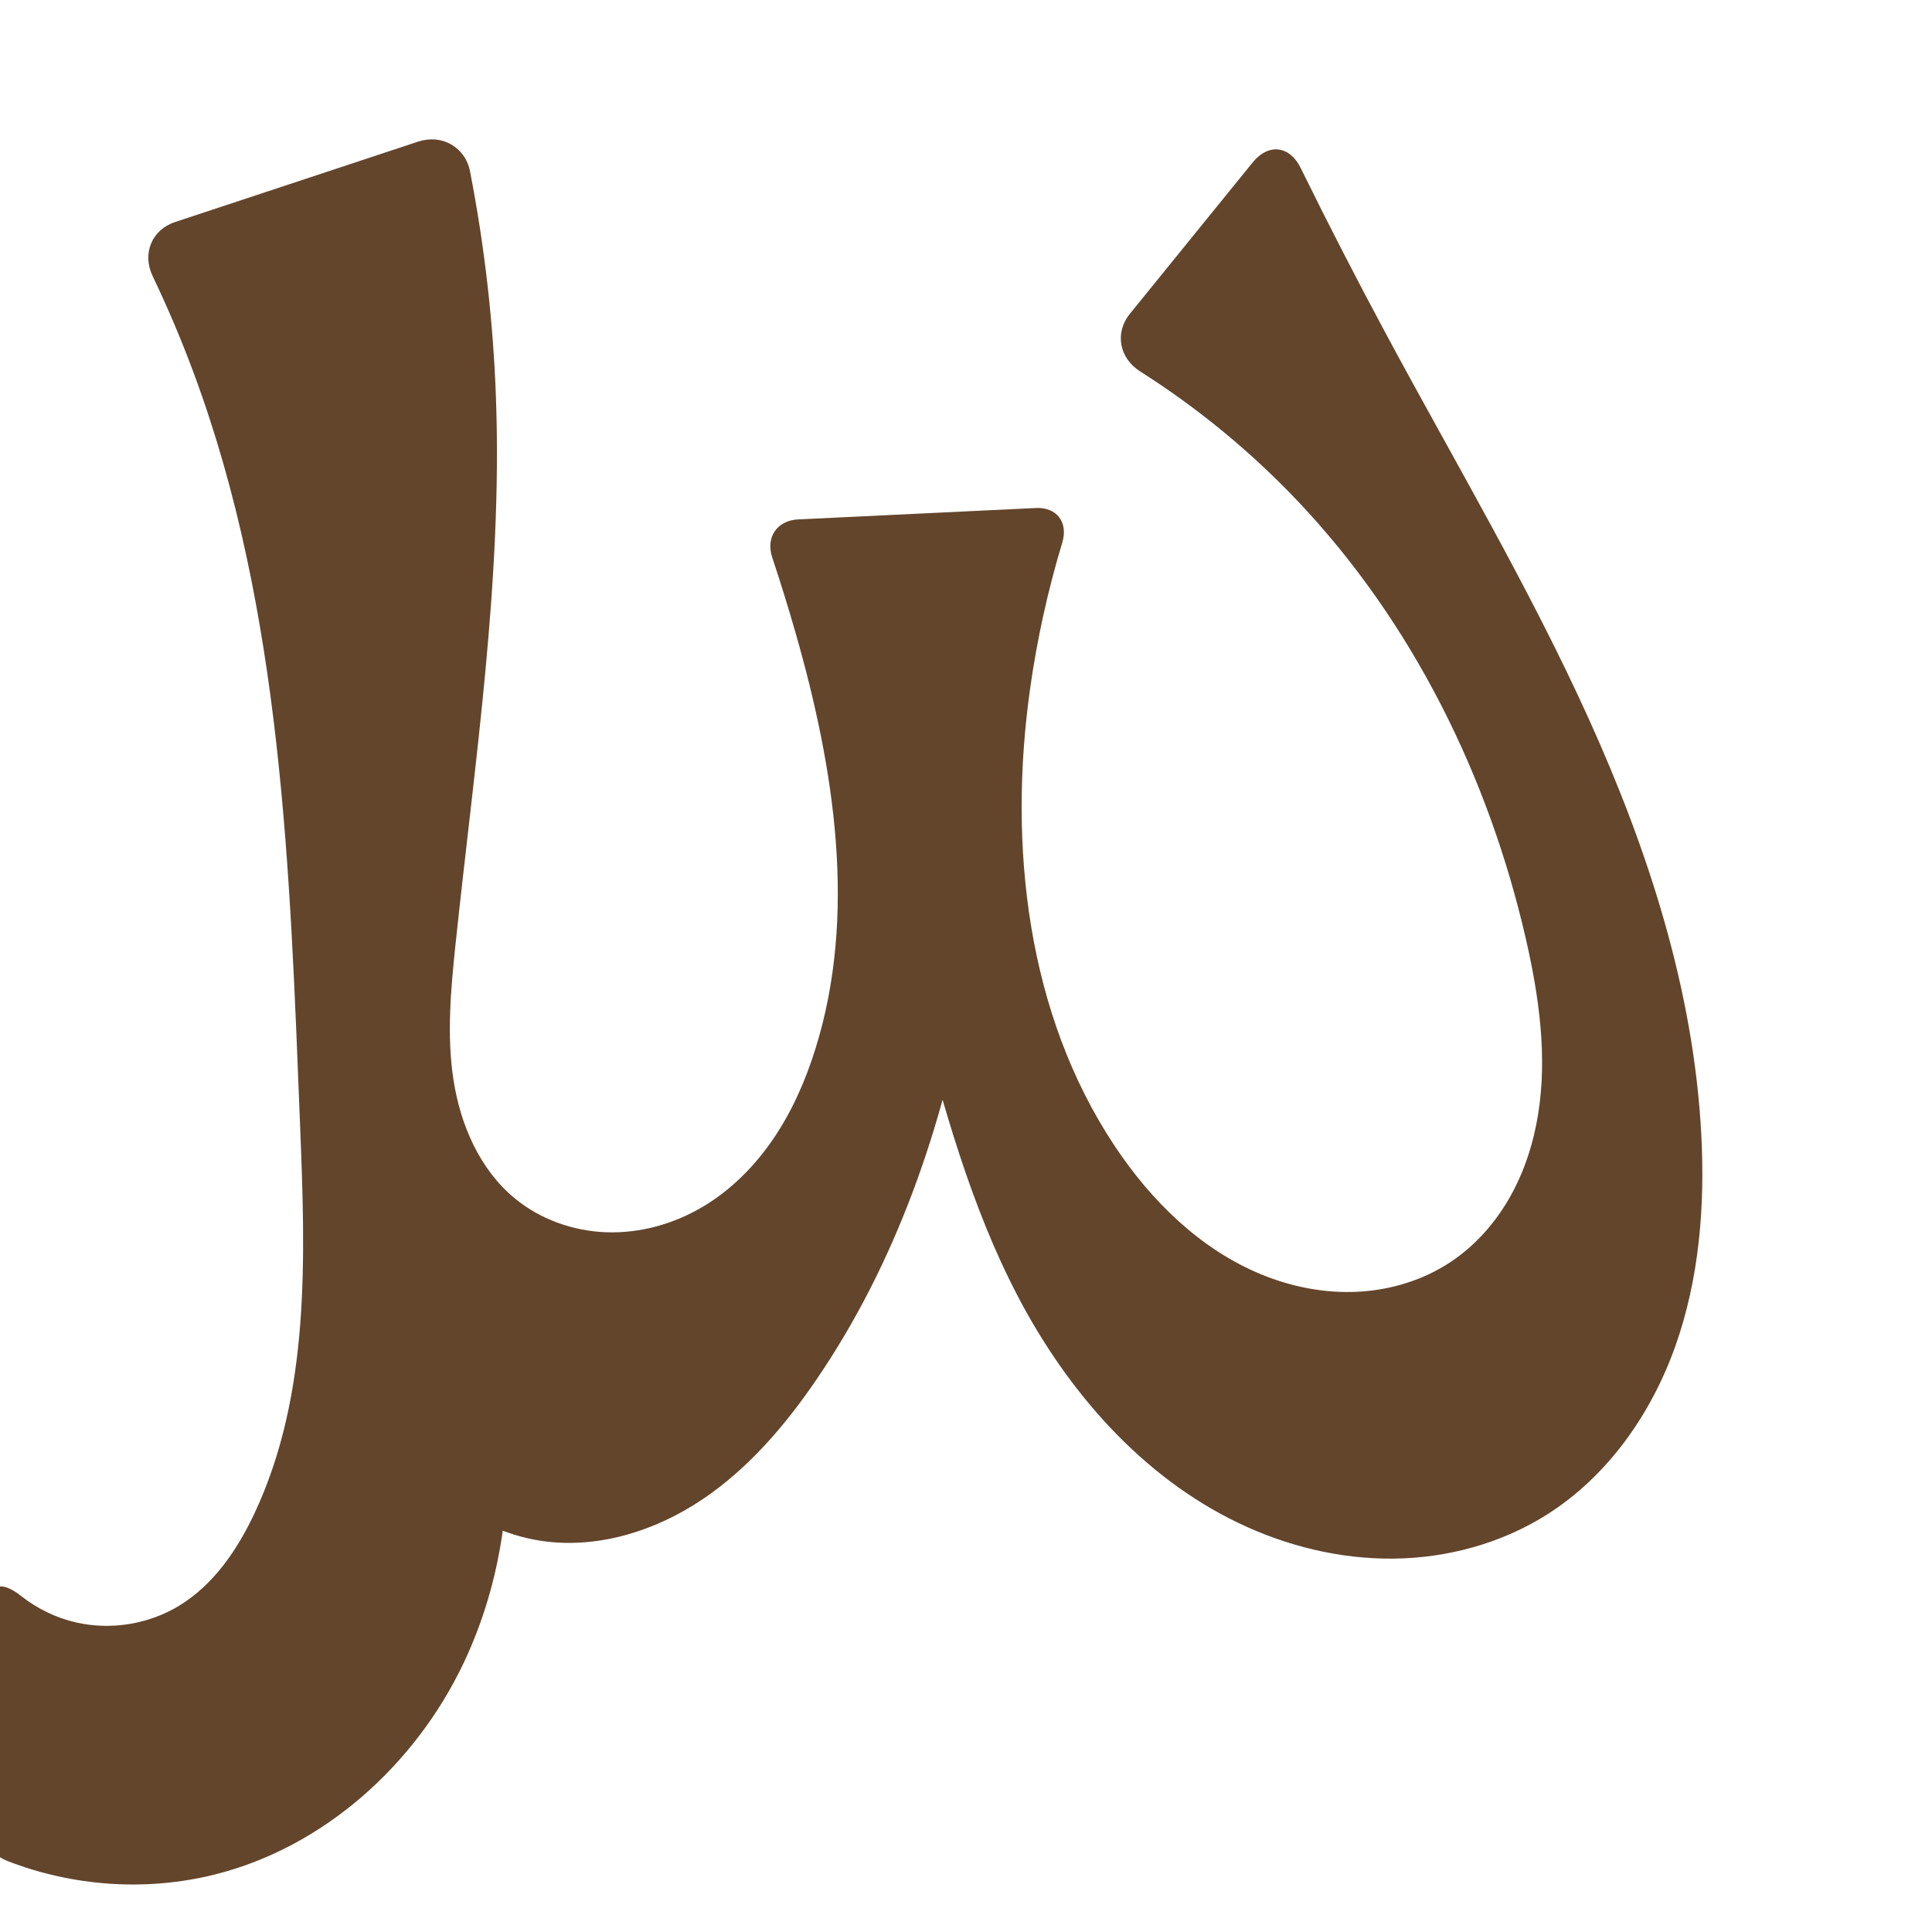 <?xml version="1.0" encoding="UTF-8" standalone="no"?>
<svg
   xmlns:dc="http://purl.org/dc/elements/1.1/"
   xmlns:cc="http://creativecommons.org/ns#"
   xmlns:rdf="http://www.w3.org/1999/02/22-rdf-syntax-ns#"
   xmlns:svg="http://www.w3.org/2000/svg"
   xmlns="http://www.w3.org/2000/svg"
   xmlns:sodipodi="http://sodipodi.sourceforge.net/DTD/sodipodi-0.dtd"
   xmlns:inkscape="http://www.inkscape.org/namespaces/inkscape"
   xml:space="preserve"
   width="1000"
   height="1000"
   version="1.1"
   style="clip-rule:evenodd;fill-rule:evenodd;image-rendering:optimizeQuality;shape-rendering:geometricPrecision;text-rendering:geometricPrecision"
   viewBox="0 0 1000 1000"
   id="svg10"
   sodipodi:docname="൰.svg"
   inkscape:version="1.0.2 (e86c870879, 2021-01-15)"><sodipodi:namedview
   pagecolor="#ffffff"
   bordercolor="#666666"
   borderopacity="1"
   objecttolerance="10"
   gridtolerance="10"
   guidetolerance="10"
   inkscape:pageopacity="0"
   inkscape:pageshadow="2"
   inkscape:window-width="1920"
   inkscape:window-height="1009"
   id="namedview12"
   showgrid="false"
   inkscape:zoom="0.678"
   inkscape:cx="375.0377"
   inkscape:cy="478.99518"
   inkscape:window-x="0"
   inkscape:window-y="0"
   inkscape:window-maximized="1"
   inkscape:current-layer="svg10"
   showguides="true"
   inkscape:guide-bbox="true"
   inkscape:document-rotation="0"
   inkscape:snap-to-guides="true"
   inkscape:snap-grids="true"><sodipodi:guide
     position="0,1000"
     orientation="0,1"
     id="guide16"
     inkscape:label=""
     inkscape:locked="true"
     inkscape:color="rgb(0,0,255)" /><sodipodi:guide
     position="1763.312,2036.169"
     orientation="1000,0"
     id="guide18" /><sodipodi:guide
     position="0,200"
     orientation="0,1"
     id="guide20"
     inkscape:label="base"
     inkscape:locked="true"
     inkscape:color="rgb(0,0,255)" /><inkscape:grid
     type="xygrid"
     id="grid24"
     originx="-473.376"
     originy="-489.692" /><sodipodi:guide
     position="0,0"
     orientation="0,1"
     id="guide34"
     inkscape:label="bottom"
     inkscape:locked="true"
     inkscape:color="rgb(0,0,255)" /><sodipodi:guide
     position="225.051,1693.319"
     orientation="0,1"
     id="guide44"
     inkscape:label=""
     inkscape:locked="false"
     inkscape:color="rgb(0,0,255)" /><sodipodi:guide
     position="0,900"
     orientation="0,1"
     id="guide46"
     inkscape:label=""
     inkscape:locked="true"
     inkscape:color="rgb(0,0,255)" /><sodipodi:guide
     position="883.666,571.583"
     orientation="-1,0"
     id="guide841"
     inkscape:label="width"
     inkscape:locked="false"
     inkscape:color="rgb(0,0,255)" /><sodipodi:guide
     position="0,1000"
     orientation="0,1000"
     id="guide860" /><sodipodi:guide
     position="1000,1000"
     orientation="1000,0"
     id="guide862" /><sodipodi:guide
     position="1000,0"
     orientation="0,-1000"
     id="guide864" /><sodipodi:guide
     position="0,0"
     orientation="-1000,0"
     id="guide866" /></sodipodi:namedview>
 <defs
   id="defs4"><inkscape:path-effect
   effect="fillet_chamfer"
   id="path-effect860"
   is_visible="true"
   lpeversion="1"
   satellites_param="F,0,0,1,0,23.183,0,1 @ F,0,0,1,0,0,0,1 @ F,0,0,1,0,0,0,1 @ F,0,0,1,0,0,0,1 @ F,0,0,1,0,0,0,1 @ F,0,0,1,0,0,0,1 @ F,0,0,1,0,23.183,0,1 @ F,0,0,1,0,23.183,0,1 @ F,0,0,1,0,0,0,1 @ F,0,0,1,0,0,0,1 @ F,0,0,1,0,0,0,1 @ F,0,0,1,0,0,0,1 @ F,0,0,1,0,0,0,1 @ F,0,0,1,0,0,0,1 @ F,0,0,1,0,0,0,1 @ F,0,0,1,0,0,0,1 @ F,0,0,1,0,0,0,1 @ F,0,0,1,0,0,0,1 @ F,0,0,1,0,0,0,1 @ F,0,0,1,0,0,0,1 @ F,0,0,1,0,0,0,1 @ F,0,0,1,0,0,0,1 @ F,0,0,1,0,0,0,1 @ F,0,0,1,0,0,0,1 @ F,0,0,1,0,0,0,1 @ F,0,0,1,0,0,0,1 @ F,0,0,1,0,0,0,1 @ F,0,0,1,0,0,0,1 @ F,0,0,1,0,0,0,1 @ F,0,0,1,0,23.183,0,1 @ F,0,0,1,0,23.183,0,1 @ F,0,0,1,0,0,0,1 @ F,0,0,1,0,0,0,1 @ F,0,0,1,0,0,0,1 @ F,0,0,1,0,0,0,1 @ F,0,0,1,0,0,0,1 @ F,0,0,1,0,0,0,1 @ F,0,0,1,0,0,0,1 @ F,0,0,1,0,0,0,1 @ F,0,0,1,0,0,0,1 @ F,0,0,1,0,19.851,0,1 @ F,0,1,1,0,19.851,0,1 @ F,0,0,1,0,0,0,1 @ F,0,0,1,0,0,0,1 @ F,0,0,1,0,0,0,1 @ F,0,0,1,0,0,0,1 @ F,0,0,1,0,0,0,1 @ F,0,0,1,0,0,0,1 @ F,0,0,1,0,0,0,1 @ F,0,0,1,0,0,0,1 @ F,0,0,1,0,0,0,1 @ F,0,0,1,0,23.183,0,1"
   unit="px"
   method="auto"
   mode="F"
   radius="0"
   chamfer_steps="1"
   flexible="false"
   use_knot_distance="true"
   apply_no_radius="true"
   apply_with_radius="true"
   only_selected="false"
   hide_knots="false" /><inkscape:path-effect
   effect="fillet_chamfer"
   id="path-effect859"
   is_visible="true"
   lpeversion="1"
   satellites_param="F,0,1,1,0,12.148,0,1 @ F,0,0,1,0,0,0,1 @ F,0,0,1,0,0,0,1 @ F,0,0,1,0,0,0,1 @ F,0,0,1,0,0,0,1 @ F,0,0,1,0,0,0,1 @ F,0,0,1,0,0,0,1 @ F,0,0,1,0,0,0,1 @ F,0,0,1,0,0,0,1 @ F,0,0,1,0,0,0,1 @ F,0,0,1,0,0,0,1 @ F,0,0,1,0,0,0,1 @ F,0,0,1,0,0,0,1 @ F,0,0,1,0,0,0,1 @ F,0,0,1,0,0,0,1 @ F,0,0,1,0,0,0,1 @ F,0,0,1,0,0,0,1 @ F,0,0,1,0,0,0,1 @ F,0,0,1,0,0,0,1 @ F,0,0,1,0,0,0,1 @ F,0,1,1,0,12.148,0,1 @ F,0,1,1,0,12.148,0,1 @ F,0,0,1,0,0,0,1 @ F,0,0,1,0,0,0,1 @ F,0,0,1,0,0,0,1 @ F,0,0,1,0,0,0,1 @ F,0,0,1,0,0,0,1 @ F,0,0,1,0,0,0,1 @ F,0,0,1,0,0,0,1 @ F,0,0,1,0,0,0,1 @ F,0,0,1,0,0,0,1 @ F,0,1,1,0,12.148,0,1 @ F,0,1,1,0,12.148,0,1 @ F,0,0,1,0,0,0,1 @ F,0,0,1,0,0,0,1 @ F,0,0,1,0,0,0,1 @ F,0,0,1,0,0,0,1 @ F,0,0,1,0,0,0,1 @ F,0,0,1,0,0,0,1 @ F,0,0,1,0,0,0,1 @ F,0,0,1,0,0,0,1 @ F,0,0,1,0,0,0,1 @ F,0,1,1,0,12.148,0,1"
   unit="px"
   method="auto"
   mode="F"
   radius="0"
   chamfer_steps="1"
   flexible="false"
   use_knot_distance="true"
   apply_no_radius="true"
   apply_with_radius="true"
   only_selected="true"
   hide_knots="false" /><inkscape:path-effect
   effect="fillet_chamfer"
   id="path-effect857"
   is_visible="true"
   lpeversion="1"
   satellites_param="F,0,0,1,0,26.191,0,1 @ F,0,0,1,0,0,0,1 @ F,0,0,1,0,0,0,1 @ F,0,0,1,0,0,0,1 @ F,0,0,1,0,0,0,1 @ F,0,0,1,0,0,0,1 @ F,0,0,1,0,0,0,1 @ F,0,0,1,0,0,0,1 @ F,0,0,1,0,0,0,1 @ F,0,0,1,0,0,0,1 @ F,0,0,1,0,0,0,1 @ F,0,0,1,0,0,0,1 @ F,0,0,1,0,0,0,1 @ F,0,0,1,0,0,0,1 @ F,0,0,1,0,0,0,1 @ F,0,0,1,0,0,0,1 @ F,0,0,1,0,0,0,1 @ F,0,0,1,0,34.839,0,1 @ F,0,0,1,0,27.086,0,1 @ F,0,0,1,0,0,0,1 @ F,0,0,1,0,0,0,1 @ F,0,0,1,0,0,0,1 @ F,0,0,1,0,0,0,1 @ F,0,0,1,0,0,0,1 @ F,0,0,1,0,0,0,1 @ F,0,0,1,0,0,0,1 @ F,0,0,1,0,0,0,1 @ F,0,0,1,0,0,0,1 @ F,0,0,1,0,25.788,0,1 @ F,0,0,1,0,23.765,0,1 @ F,0,0,1,0,0,0,1 @ F,0,0,1,0,0,0,1 @ F,0,0,1,0,0,0,1 @ F,0,0,1,0,0,0,1 @ F,0,0,1,0,0,0,1 @ F,0,0,1,0,0,0,1 @ F,0,0,1,0,0,0,1 @ F,0,0,1,0,0,0,1 @ F,0,0,1,0,0,0,1 @ F,0,0,1,0,25.668,0,1"
   unit="px"
   method="auto"
   mode="F"
   radius="0"
   chamfer_steps="1"
   flexible="false"
   use_knot_distance="true"
   apply_no_radius="true"
   apply_with_radius="true"
   only_selected="true"
   hide_knots="false" /><inkscape:path-effect
   effect="spiro"
   id="path-effect862"
   is_visible="true"
   lpeversion="1" /><inkscape:path-effect
   effect="spiro"
   id="path-effect1521"
   is_visible="true"
   lpeversion="1" /><inkscape:path-effect
   effect="spiro"
   id="path-effect858"
   is_visible="true"
   lpeversion="1" /><inkscape:path-effect
   effect="spiro"
   id="path-effect854"
   is_visible="true"
   lpeversion="1" />
  <style
   type="text/css"
   id="style2">
   <![CDATA[
    .fil0 {fill:#EF7F1A;fill-rule:nonzero}
   ]]>
  </style>
 <inkscape:path-effect
   effect="spiro"
   id="path-effect1214"
   is_visible="true"
   lpeversion="1" /><inkscape:path-effect
   effect="spiro"
   id="path-effect1195"
   is_visible="true"
   lpeversion="1" /><inkscape:path-effect
   effect="spiro"
   id="path-effect992"
   is_visible="true"
   lpeversion="1" /><inkscape:path-effect
   effect="spiro"
   id="path-effect287"
   is_visible="true"
   lpeversion="1" /><inkscape:path-effect
   effect="spiro"
   id="path-effect1032"
   is_visible="true"
   lpeversion="1" /><inkscape:path-effect
   effect="spiro"
   id="path-effect1218"
   is_visible="true"
   lpeversion="1" /><inkscape:path-effect
   effect="spiro"
   id="path-effect309"
   is_visible="true"
   lpeversion="1" /><inkscape:path-effect
   effect="spiro"
   id="path-effect1176"
   is_visible="true"
   lpeversion="1" /><inkscape:path-effect
   effect="spiro"
   id="path-effect1026"
   is_visible="true"
   lpeversion="1" /><inkscape:path-effect
   effect="spiro"
   id="path-effect1030"
   is_visible="true"
   lpeversion="1" /></defs>
 
<path
   style="display:inline;fill:#63452c;fill-rule:nonzero;stroke:none;stroke-width:2.095px;stroke-linecap:butt;stroke-linejoin:miter;stroke-opacity:1"
   d="m 79.011,142.922 c 7.779,16.26 14.826,32.871 21.11,49.766 46.002,123.674 49.978,258.342 55.221,390.19 2.698,67.846 5.286,138.773 -23.542,200.25 -8.905,18.99 -21.244,37.189 -39.184,48.055 -15.735,9.531 -35.212,12.686 -53.151,8.608 C 29.065,837.428 19.25,832.649 10.875,826.05 0.862,818.161 -5.629,819.397 -6.72,832.154 l -8.401,98.185 c -1.091,12.757 7.079,28.284 19.002,32.923 33.862,13.175 71.831,15.816 107.113,7.032 56.574,-14.086 104.022,-56.896 129.008,-109.572 19.847,-41.841 26.363,-89.553 20.682,-135.513 -2.651,-21.45 -7.893,-42.579 -15.576,-62.781 l -44.926,16.855 c -6.265,26.316 -0.858,55.19 14.505,77.456 15.363,22.266 40.438,37.569 67.265,41.052 28.487,3.698 57.646,-5.626 81.503,-21.628 23.856,-16.003 42.884,-38.289 59.086,-62.011 41.311,-60.483 65.714,-131.345 78.521,-203.461 1.854,-10.44 3.475,-20.921 4.861,-31.433 l -43.346,-3.573 c 4.097,15.517 8.214,31.029 12.35,46.536 13.527,50.713 27.439,101.83 51.707,148.368 25.718,49.318 64.122,93.554 114.257,117.64 25.068,12.043 52.791,18.84 80.599,18.513 27.808,-0.327 55.66,-7.905 79.168,-22.765 31.405,-19.852 53.931,-51.962 66.411,-86.957 12.48,-34.995 15.479,-72.801 13.516,-109.903 C 876.636,512.452 853.124,439.985 822.262,371.883 791.4,303.781 753.159,239.331 717.745,173.481 702.363,144.88 687.505,115.996 673.182,86.85 667.535,75.36 656.508,74.06 648.441,84.003 L 584.859,162.37 c -8.067,9.943 -5.514,23.028 5.295,29.888 29.846,18.939 57.349,41.57 81.66,67.23 59.285,62.574 98.795,142.624 118.01,226.654 6.79,29.695 11.139,60.516 6.304,90.591 -2.417,15.037 -7.153,29.771 -14.674,43.015 -7.522,13.244 -17.879,24.971 -30.559,33.408 -14.207,9.454 -31.118,14.603 -48.162,15.458 -17.044,0.855 -34.197,-2.511 -49.975,-9.013 -31.556,-13.004 -56.966,-38.086 -75.843,-66.521 -45.361,-68.326 -55.188,-155.414 -43.734,-236.623 3.606,-25.568 9.179,-50.858 16.646,-75.576 3.17,-10.494 -2.764,-18.459 -13.715,-17.934 l -123.028,5.901 c -10.951,0.525 -16.828,9.318 -13.366,19.72 4.334,13.023 8.39,26.139 12.164,39.335 20.012,69.988 31.875,145.519 10.175,215.001 -5.13,16.426 -12.127,32.36 -21.813,46.585 -9.686,14.225 -22.13,26.72 -36.977,35.421 -14.873,8.717 -32.144,13.501 -49.373,12.908 -17.229,-0.593 -34.343,-6.675 -47.61,-17.683 -18.05,-14.975 -27.978,-37.98 -31.551,-61.16 -3.573,-23.18 -1.406,-46.823 1.045,-70.148 9.869,-93.92 24.258,-187.882 20.956,-282.261 -1.384,-39.566 -5.888,-79.022 -13.449,-117.883 -2.445,-12.567 -14.63,-19.424 -26.786,-15.403 L 90.614,114.927 c -12.156,4.021 -17.128,16.446 -11.603,27.995 z"
   id="path1087-1-75"
   inkscape:path-effect="#path-effect1030;#path-effect860"
   inkscape:original-d="m 68.604987,122.20777 c 0,0 24.390462,45.75092 31.515853,70.47997 36.37001,126.22408 53.67299,258.83985 55.22067,390.19015 0.79186,67.20488 2.66439,138.35963 -23.54162,200.2496 -8.05897,19.03263 -19.64149,41.32597 -39.183839,48.05538 C 61.148535,842.01871 -4.7439119,809.05558 -4.7439119,809.05558 L -17.0973,953.43668 c 0,0 124.30005,43.87362 128.0919,16.85602 3.68339,-26.24478 104.65929,-58.67591 129.00751,-109.57162 20.01504,-41.83796 22.77718,-89.86682 20.682,-135.51273 -0.98864,-21.5388 -15.57591,-62.7811 -15.57591,-62.7811 l -44.92635,16.85515 c 0,0 34.88237,108.26528 81.7703,118.50789 53.27271,11.63735 105.40951,-41.97561 140.5889,-83.63879 46.89965,-55.54356 59.77195,-133.22478 78.52146,-203.46095 2.73452,-10.24361 4.86055,-31.43337 4.86055,-31.43337 l -43.3456,-3.57337 c 0,0 7.64752,31.19176 12.35009,46.53646 15.34597,50.07458 15.74395,110.29419 51.70723,148.36786 67.87922,71.8625 182.83674,151.55474 274.02425,113.38861 C 865.98987,756.63286 880.20992,657.938 880.58622,587.11659 881.37355,438.94022 778.55763,308.6057 717.74476,173.48117 701.24677,136.82309 663.04755,66 663.04755,66 l -92.79444,114.37316 c 0,0 74.09599,46.1424 101.56113,79.11525 54.5156,65.44786 107.34677,142.14541 118.01025,226.65377 7.15632,56.71401 11.10815,139.37512 -38.92961,167.01412 C 697.1898,682.82099 616.9322,639.58733 576.91497,593.08087 524.59847,532.28066 531.0286,436.63919 533.18082,356.45783 c 0.86904,-32.37639 22.75954,-94.46098 22.75954,-94.46098 l -162.68403,7.80255 c 0,0 15.00986,38.0895 18.62614,58.10436 12.75675,70.60418 30.50826,146.19573 10.17472,215.00149 -9.53206,32.25511 -28.5013,67.38228 -58.78974,82.00633 -29.14736,14.07311 -72.14172,15.97386 -96.98345,-4.77486 -34.48772,-28.8054 -27.04507,-86.50651 -30.50532,-131.30808 -7.26517,-94.06589 23.54174,-187.95071 20.95552,-282.2613 C 255.43904,159.33712 238.50882,66 238.50882,66 Z"
   sodipodi:nodetypes="caaaacccsaccaaaccaaaaaccaaaaaccaaaaaacc" /></svg>
